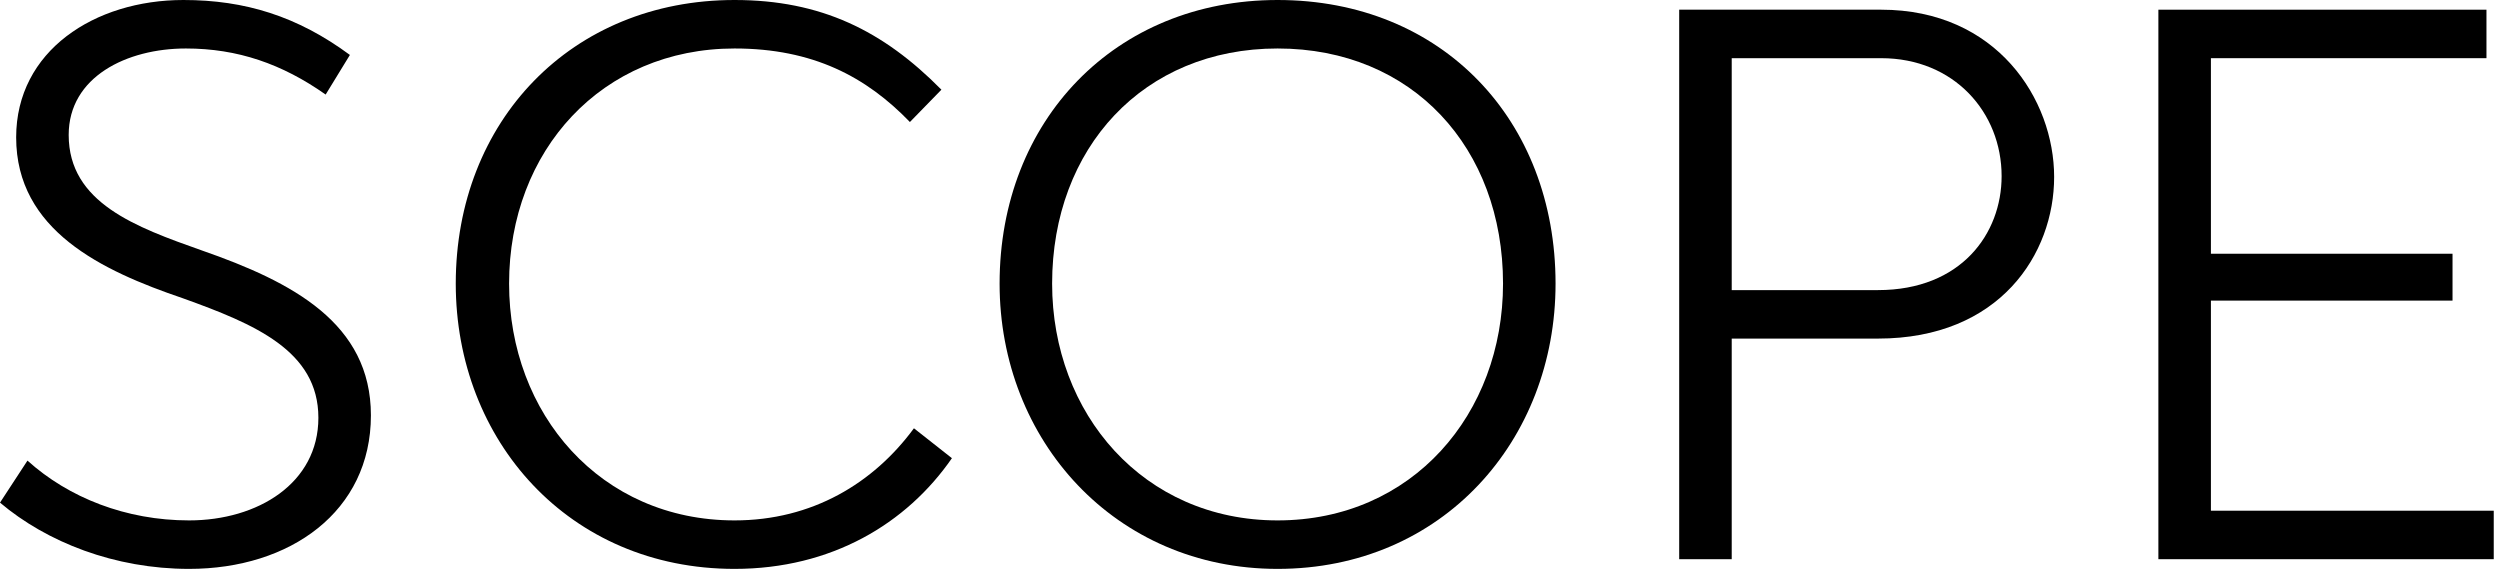 <?xml version="1.0" encoding="UTF-8" standalone="no"?>
<!DOCTYPE svg PUBLIC "-//W3C//DTD SVG 1.1//EN" "http://www.w3.org/Graphics/SVG/1.1/DTD/svg11.dtd">
<svg width="100%" height="100%" viewBox="0 0 297 68" version="1.1" xmlns="http://www.w3.org/2000/svg" xmlns:xlink="http://www.w3.org/1999/xlink" xml:space="preserve" xmlns:serif="http://www.serif.com/" style="fill-rule:evenodd;clip-rule:evenodd;stroke-linejoin:round;stroke-miterlimit:2;">
    <g transform="matrix(1,0,0,1,-71.48,-359.222)">
        <g transform="matrix(1,0,0,1,-7.835,264.709)">
            <path d="M101.779,162.097C113.779,162.097 123.379,155.281 123.379,143.857C123.379,132.913 114.067,128.017 103.315,124.273C95.443,121.489 87.475,118.609 87.475,110.545C87.475,103.633 94.387,100.273 101.395,100.273C107.539,100.273 112.819,102.097 118.003,105.745L120.883,101.041C114.643,96.433 108.403,94.513 101.107,94.513C90.547,94.513 81.235,100.561 81.235,110.833C81.235,121.873 91.411,126.673 101.011,129.937C109.555,133.009 117.139,136.177 117.139,144.145C117.139,151.921 109.939,156.337 101.779,156.337C94.291,156.337 87.475,153.649 82.579,149.233L79.315,154.225C84.883,158.929 92.947,162.097 101.779,162.097Z" style="fill-rule:nonzero;"/>
            <path d="M166.579,162.097C178.099,162.097 187.027,156.721 192.403,148.945L187.891,145.393C183.091,151.921 175.795,156.337 166.579,156.337C150.643,156.337 139.795,143.665 139.795,128.209C139.795,112.369 150.835,100.273 166.579,100.273C175.891,100.273 182.227,103.633 187.411,109.009L191.155,105.169C184.243,98.161 176.851,94.513 166.579,94.513C147.187,94.513 133.459,108.913 133.459,128.209C133.459,146.833 146.899,162.097 166.579,162.097Z" style="fill-rule:nonzero;"/>
            <path d="M231.091,162.097C250.675,162.097 264.115,146.833 264.115,128.209C264.115,108.817 250.675,94.513 231.091,94.513C211.795,94.513 198.067,108.817 198.067,128.209C198.067,146.833 211.795,162.097 231.091,162.097ZM231.091,156.337C215.155,156.337 204.307,143.665 204.307,128.209C204.307,112.081 215.155,100.273 231.091,100.273C247.123,100.273 257.875,112.081 257.875,128.209C257.875,143.665 247.123,156.337 231.091,156.337Z" style="fill-rule:nonzero;"/>
            <path d="M278.803,160.945L285.043,160.945L285.043,134.737L302.419,134.737C316.915,134.737 323.347,124.657 323.347,115.537C323.347,106.321 316.531,95.665 302.803,95.665L278.803,95.665L278.803,160.945ZM285.043,128.977L285.043,101.425L302.803,101.425C311.443,101.425 317.107,107.857 317.107,115.441C317.107,122.257 312.307,128.977 302.419,128.977L285.043,128.977Z" style="fill-rule:nonzero;"/>
            <path d="M341.971,155.185L341.971,130.225L370.675,130.225L370.675,124.657L341.971,124.657L341.971,101.425L374.707,101.425L374.707,95.665L335.731,95.665L335.731,160.945L375.571,160.945L375.571,155.185L341.971,155.185Z" style="fill-rule:nonzero;"/>
        </g>
    </g>
</svg>
